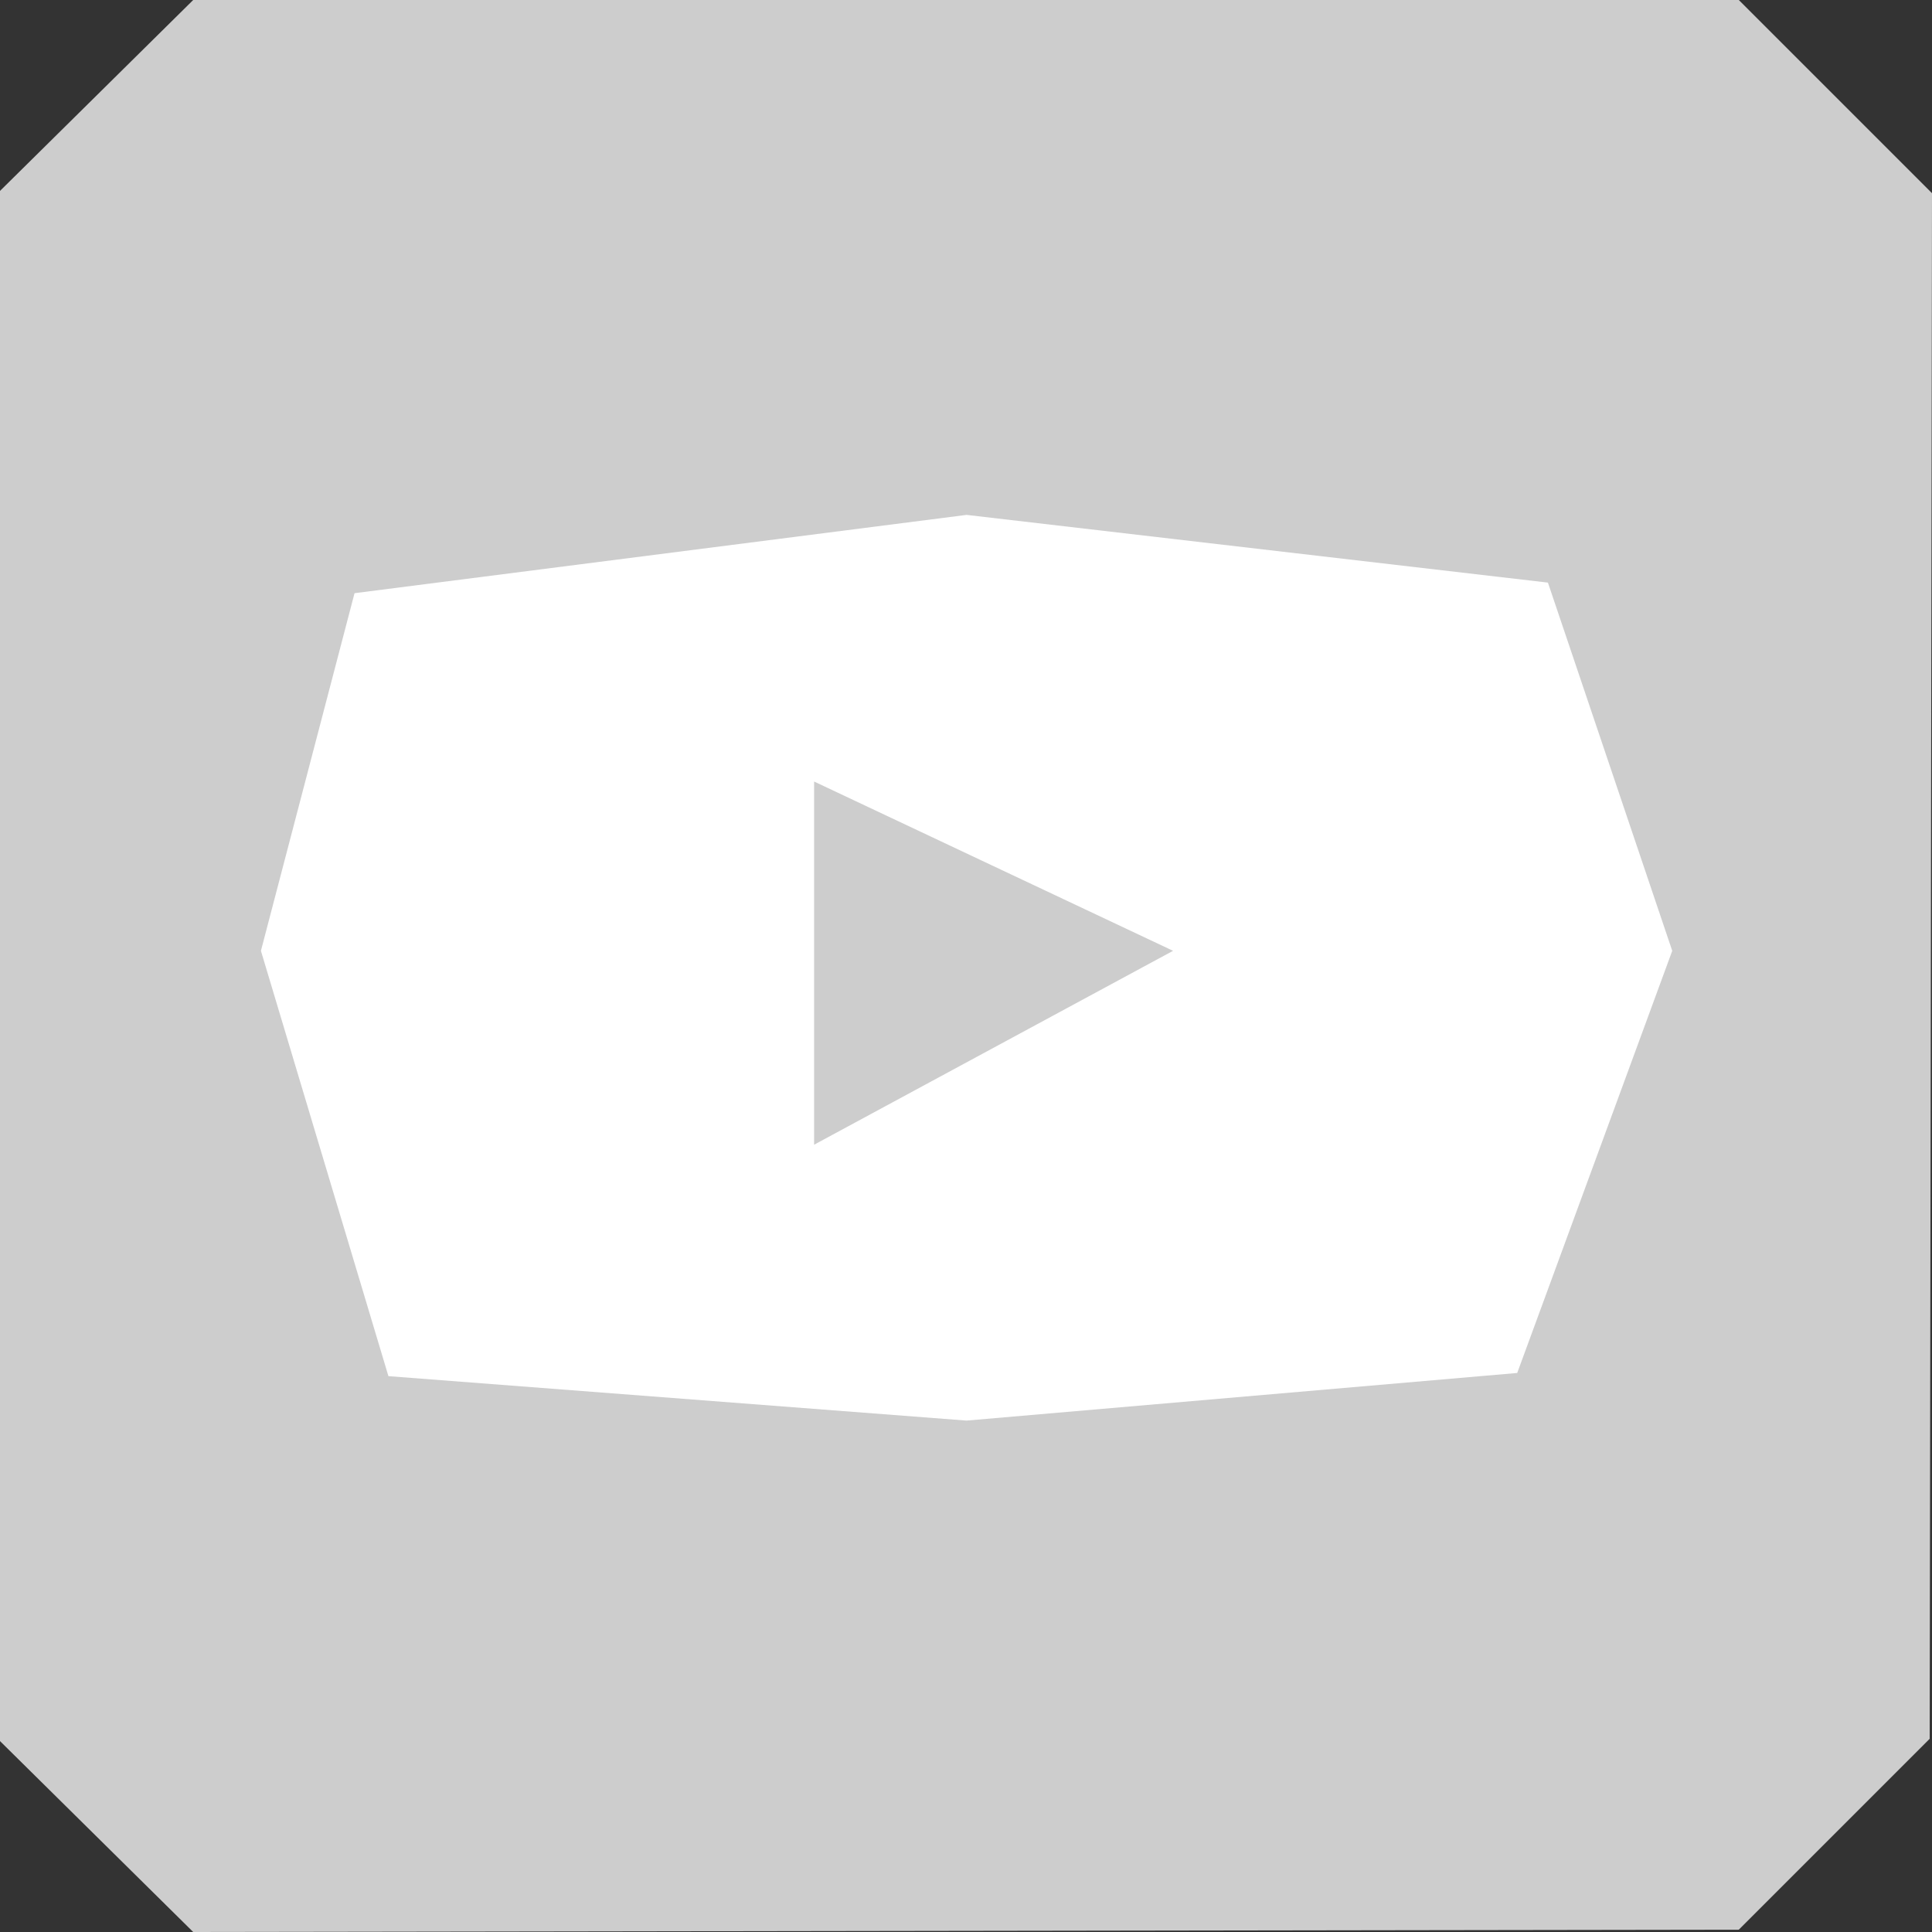 <svg xmlns="http://www.w3.org/2000/svg" width="511.962" height="511.962" viewBox="0 0 1666 1666">
  <rect x="0" y="0" width="1666" height="1666" fill="#333333" stroke="none"/>
<defs>
    <style>
      .cls-1 {
        fill: #cdcdcd;
      }

      .cls-1, .cls-2 {
        fill-rule: evenodd;
      }

      .cls-2 {
        fill: #fff;
      }
    </style>
  </defs>
  <path id="Fond_Gris" data-name="Fond Gris" class="cls-1" d="M-2,166.6L166.6,0H1499.4L1666,166.6l-2,1332.8L1499.4,1664l-1332.8,2L-2,1499.4V166.6Z"/>
  <path id="Forme_7" data-name="Forme 7" class="cls-2" d="M225,819.9L334.944,1186.68,833.5,1225l474.82-41.06L1442,819.9,1334.8,502.393,833.5,444,305.724,511.516ZM702.013,673.921V987.105L1011.56,819.9Z"/>
</svg>
